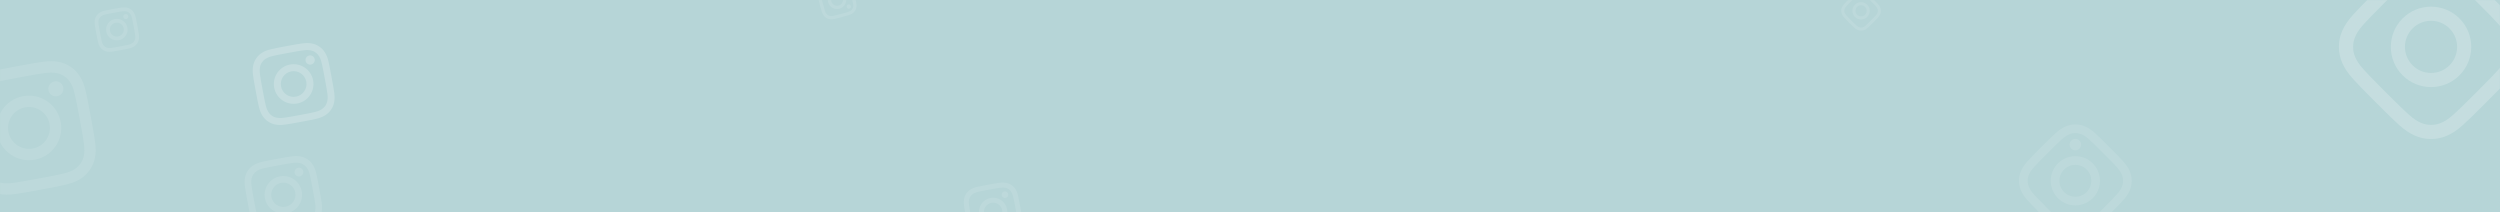 <svg width="1920" height="163" viewBox="0 0 1920 163" fill="none" xmlns="http://www.w3.org/2000/svg">
<rect width="1920" height="163" fill="#B6D5D7"/>
<mask id="mask0" mask-type="alpha" maskUnits="userSpaceOnUse" x="0" y="0" width="1920" height="163">
<rect width="1920" height="163" fill="#78AE6E"/>
</mask>
<g mask="url(#mask0)">
<path d="M1609 102.267C1606.12 99.625 1603.77 98.172 1601.48 97.166C1599.08 96.079 1596.5 95.531 1593.86 95.561C1591.24 95.541 1588.64 96.089 1586.26 97.167C1583.97 98.182 1581.63 99.625 1578.75 102.267C1575.83 104.919 1574.92 105.772 1567.85 112.834C1560.79 119.895 1559.94 120.809 1557.29 123.705C1554.65 126.59 1553.19 128.938 1552.19 131.223C1551.1 133.631 1550.55 136.212 1550.58 138.844C1550.56 141.465 1551.11 144.066 1552.19 146.444C1553.2 148.74 1554.65 151.076 1557.29 153.962C1559.94 156.878 1560.79 157.793 1567.85 164.854C1574.92 171.915 1575.83 172.769 1578.73 175.421C1581.61 178.062 1583.96 179.515 1586.24 180.521C1588.65 181.608 1591.24 182.147 1593.86 182.126C1596.49 182.147 1599.09 181.598 1601.46 180.521C1603.76 179.505 1606.1 178.062 1608.98 175.42C1611.88 172.769 1612.79 171.915 1619.85 164.854C1626.92 157.792 1627.77 156.878 1630.42 153.982C1633.06 151.097 1634.52 148.75 1635.52 146.464C1637.66 141.617 1637.66 136.09 1635.52 131.244C1634.5 128.948 1633.06 126.611 1630.42 123.725C1627.77 120.83 1626.92 119.915 1619.85 112.854C1612.79 105.792 1611.9 104.919 1609 102.267ZM1625.55 128.185C1627.98 130.837 1628.93 132.636 1629.49 133.906C1630.88 137.045 1630.88 140.642 1629.49 143.782C1628.93 145.052 1627.97 146.86 1625.55 149.502C1622.93 152.367 1622.14 153.22 1615.2 160.16C1608.26 167.099 1607.4 167.902 1604.54 170.513C1601.89 172.942 1600.09 173.887 1598.82 174.445C1597.28 175.156 1595.59 175.522 1593.89 175.492C1592.19 175.512 1590.51 175.156 1588.97 174.445C1587.7 173.887 1585.89 172.931 1583.25 170.513C1580.38 167.892 1579.53 167.099 1572.59 160.16C1565.65 153.22 1564.85 152.357 1562.24 149.502C1559.81 146.85 1558.86 145.052 1558.3 143.782C1557.59 142.237 1557.23 140.551 1557.27 138.843C1557.25 137.137 1557.6 135.46 1558.31 133.916C1558.87 132.646 1559.83 130.837 1562.25 128.196C1564.87 125.331 1565.66 124.477 1572.6 117.538C1579.55 110.588 1580.4 109.796 1583.26 107.184C1585.91 104.756 1587.71 103.811 1588.98 103.252C1590.52 102.541 1592.21 102.175 1593.9 102.206C1595.61 102.186 1597.29 102.541 1598.83 103.252C1600.1 103.811 1601.91 104.766 1604.55 107.184C1607.42 109.806 1608.27 110.598 1615.21 117.537C1622.15 124.477 1622.93 125.32 1625.55 128.185Z" fill="white" fill-opacity="0.1"/>
<path d="M1580.5 125.484C1573.13 132.86 1573.13 144.829 1580.5 152.205C1587.88 159.582 1599.85 159.581 1607.23 152.205C1614.6 144.829 1614.6 132.86 1607.23 125.484C1599.85 118.107 1587.88 118.107 1580.5 125.484ZM1602.53 147.511C1597.75 152.296 1589.98 152.297 1585.2 147.511C1580.41 142.726 1580.41 134.963 1585.2 130.178C1589.98 125.392 1597.75 125.392 1602.53 130.178C1607.32 134.963 1607.32 142.726 1602.53 147.511Z" fill="white" fill-opacity="0.1"/>
<path d="M1596.98 107.948C1598.71 109.671 1598.71 112.464 1596.98 114.187C1595.26 115.909 1592.47 115.909 1590.74 114.187C1589.02 112.464 1589.02 109.671 1590.74 107.949C1592.47 106.226 1595.26 106.225 1596.98 107.948Z" fill="white" fill-opacity="0.1"/>
<path d="M1891.78 -23.789C1887.06 -28.107 1883.23 -30.482 1879.49 -32.127C1875.55 -33.904 1871.33 -34.8 1867.03 -34.75C1862.75 -34.783 1858.5 -33.887 1854.61 -32.126C1850.86 -30.466 1847.04 -28.107 1842.32 -23.789C1837.55 -19.454 1836.06 -18.059 1824.52 -6.516C1812.97 5.026 1811.58 6.521 1807.24 11.254C1802.93 15.97 1800.55 19.807 1798.91 23.543C1797.13 27.48 1796.23 31.698 1796.28 36C1796.25 40.285 1797.15 44.536 1798.91 48.423C1800.57 52.177 1802.93 55.996 1807.24 60.712C1811.58 65.479 1812.97 66.974 1824.52 78.516C1836.06 90.059 1837.55 91.454 1842.29 95.789C1847 100.107 1850.84 102.481 1854.58 104.126C1858.51 105.903 1862.75 106.783 1867.03 106.75C1871.32 106.783 1875.57 105.887 1879.46 104.126C1883.21 102.465 1887.03 100.107 1891.75 95.788C1896.48 91.454 1897.97 90.058 1909.52 78.516C1921.06 66.973 1922.45 65.479 1926.79 60.745C1931.11 56.029 1933.48 52.193 1935.13 48.456C1938.63 40.533 1938.63 31.499 1935.13 23.577C1933.46 19.824 1931.11 16.004 1926.79 11.287C1922.45 6.554 1921.06 5.059 1909.52 -6.483C1897.97 -18.026 1896.51 -19.454 1891.78 -23.789ZM1918.83 18.578C1922.8 22.913 1924.35 25.852 1925.26 27.928C1927.54 33.06 1927.54 38.94 1925.26 44.072C1924.35 46.148 1922.79 49.103 1918.83 53.422C1914.55 58.105 1913.25 59.5 1901.91 70.843C1890.57 82.186 1889.16 83.499 1884.49 87.767C1880.15 91.737 1877.21 93.281 1875.14 94.195C1872.61 95.357 1869.86 95.955 1867.08 95.905C1864.29 95.938 1861.55 95.357 1859.03 94.195C1856.95 93.281 1854 91.72 1849.68 87.767C1844.99 83.483 1843.6 82.186 1832.26 70.843C1820.91 59.5 1819.6 58.089 1815.33 53.422C1811.36 49.087 1809.82 46.148 1808.9 44.072C1807.74 41.547 1807.14 38.79 1807.21 35.999C1807.18 33.21 1807.76 30.469 1808.92 27.945C1809.84 25.869 1811.4 22.913 1815.35 18.595C1819.63 13.911 1820.93 12.516 1832.27 1.173C1843.63 -10.187 1845.03 -11.482 1849.69 -15.751C1854.03 -19.72 1856.97 -21.265 1859.04 -22.178C1861.57 -23.34 1864.33 -23.939 1867.1 -23.889C1869.89 -23.922 1872.63 -23.34 1875.15 -22.178C1877.23 -21.265 1880.19 -19.704 1884.51 -15.751C1889.19 -11.466 1890.58 -10.171 1901.93 1.172C1913.27 12.516 1914.55 13.895 1918.83 18.578Z" fill="white" fill-opacity="0.2"/>
<path d="M1845.19 14.161C1833.14 26.218 1833.14 45.782 1845.19 57.84C1857.25 69.897 1876.82 69.897 1888.87 57.84C1900.93 45.782 1900.93 26.218 1888.87 14.161C1876.82 2.103 1857.25 2.103 1845.19 14.161ZM1881.2 50.167C1873.38 57.989 1860.69 57.989 1852.87 50.167C1845.04 42.344 1845.05 29.655 1852.87 21.833C1860.69 14.011 1873.38 14.011 1881.2 21.833C1889.02 29.656 1889.02 42.344 1881.2 50.167Z" fill="white" fill-opacity="0.2"/>
<path d="M1872.13 -14.5C1874.95 -11.685 1874.95 -7.119 1872.13 -4.303C1869.32 -1.487 1864.75 -1.487 1861.93 -4.303C1859.12 -7.119 1859.12 -11.684 1861.93 -14.5C1864.75 -17.316 1869.32 -17.317 1872.13 -14.5Z" fill="white" fill-opacity="0.2"/>
<path d="M1434.63 -4.573C1433.62 -5.502 1432.79 -6.014 1431.99 -6.368C1431.14 -6.75 1430.23 -6.943 1429.31 -6.932C1428.38 -6.94 1427.47 -6.747 1426.63 -6.367C1425.82 -6.01 1425 -5.502 1423.99 -4.573C1422.96 -3.64 1422.64 -3.339 1420.15 -0.855C1417.67 1.63 1417.37 1.952 1416.43 2.971C1415.5 3.986 1414.99 4.812 1414.64 5.616C1414.26 6.464 1414.06 7.372 1414.07 8.298C1414.07 9.22 1414.26 10.136 1414.64 10.972C1415 11.78 1415.5 12.602 1416.43 13.618C1417.37 14.644 1417.67 14.966 1420.15 17.451C1422.64 19.935 1422.96 20.235 1423.98 21.169C1424.99 22.098 1425.82 22.609 1426.62 22.963C1427.47 23.346 1428.38 23.535 1429.31 23.528C1430.23 23.535 1431.14 23.343 1431.98 22.963C1432.79 22.606 1433.61 22.098 1434.62 21.169C1435.64 20.236 1435.97 19.935 1438.45 17.45C1440.94 14.966 1441.24 14.644 1442.17 13.625C1443.1 12.61 1443.61 11.784 1443.96 10.979C1444.72 9.274 1444.72 7.329 1443.96 5.624C1443.61 4.816 1443.1 3.993 1442.17 2.978C1441.24 1.959 1440.94 1.637 1438.45 -0.847C1435.97 -3.332 1435.65 -3.64 1434.63 -4.573ZM1440.46 4.547C1441.31 5.481 1441.64 6.113 1441.84 6.56C1442.33 7.665 1442.33 8.931 1441.84 10.036C1441.64 10.482 1441.31 11.119 1440.46 12.048C1439.53 13.057 1439.25 13.357 1436.81 15.799C1434.37 18.241 1434.07 18.523 1433.06 19.442C1432.13 20.296 1431.5 20.629 1431.05 20.826C1430.51 21.076 1429.91 21.204 1429.32 21.194C1428.72 21.201 1428.13 21.076 1427.58 20.826C1427.13 20.629 1426.5 20.293 1425.57 19.442C1424.56 18.52 1424.26 18.241 1421.82 15.799C1419.38 13.357 1419.09 13.053 1418.18 12.048C1417.32 11.115 1416.99 10.482 1416.79 10.036C1416.54 9.492 1416.41 8.899 1416.43 8.298C1416.42 7.697 1416.55 7.107 1416.8 6.564C1416.99 6.117 1417.33 5.481 1418.18 4.551C1419.1 3.543 1419.38 3.243 1421.82 0.801C1424.27 -1.645 1424.57 -1.923 1425.57 -2.842C1426.51 -3.697 1427.14 -4.029 1427.59 -4.226C1428.13 -4.476 1428.72 -4.605 1429.32 -4.594C1429.92 -4.601 1430.51 -4.476 1431.05 -4.226C1431.5 -4.029 1432.14 -3.693 1433.07 -2.842C1434.07 -1.92 1434.37 -1.641 1436.82 0.801C1439.26 3.243 1439.53 3.539 1440.46 4.547Z" fill="white" fill-opacity="0.1"/>
<path d="M1424.6 3.597C1422.01 6.192 1422.01 10.404 1424.6 12.999C1427.2 15.595 1431.41 15.595 1434.01 12.999C1436.6 10.404 1436.6 6.192 1434.01 3.597C1431.41 1.001 1427.2 1.001 1424.6 3.597ZM1432.35 11.348C1430.67 13.031 1427.94 13.032 1426.26 11.348C1424.57 9.664 1424.57 6.932 1426.26 5.248C1427.94 3.564 1430.67 3.564 1432.35 5.248C1434.04 6.932 1434.04 9.664 1432.35 11.348Z" fill="white" fill-opacity="0.1"/>
<path d="M1430.4 -2.574C1431.01 -1.968 1431.01 -0.985 1430.4 -0.379C1429.8 0.227 1428.81 0.227 1428.21 -0.379C1427.6 -0.985 1427.6 -1.968 1428.21 -2.574C1428.81 -3.18 1429.8 -3.181 1430.4 -2.574Z" fill="white" fill-opacity="0.1"/>
<path d="M242.878 133.174C242.206 130.272 241.36 128.348 240.359 126.731C239.317 125.011 237.934 123.554 236.269 122.438C234.633 121.295 232.764 120.518 230.808 120.169C228.929 119.816 226.841 119.714 223.891 120.128C220.917 120.535 219.976 120.676 212.5 122.063C205.024 123.449 204.094 123.655 201.182 124.329C198.28 125 196.356 125.847 194.739 126.847C193.019 127.89 191.562 129.273 190.446 130.937C189.303 132.574 188.526 134.442 188.177 136.399C187.824 138.278 187.722 140.366 188.136 143.316C188.543 146.289 188.684 147.231 190.07 154.707C191.457 162.183 191.663 163.112 192.336 166.025C193.008 168.927 193.855 170.85 194.856 172.468C195.898 174.188 197.291 175.643 198.945 176.761C200.581 177.903 202.45 178.681 204.407 179.03C206.286 179.382 208.374 179.485 211.324 179.071C214.284 178.656 215.226 178.514 222.702 177.127C230.178 175.741 231.108 175.535 234.02 174.861C236.922 174.19 238.846 173.343 240.463 172.342C243.898 170.225 246.281 166.757 247.025 162.792C247.377 160.912 247.48 158.824 247.066 155.874C246.651 152.914 246.509 151.972 245.123 144.496C243.736 137.02 243.552 136.086 242.878 133.174ZM242.089 156.575C242.469 159.286 242.287 160.822 242.09 161.86C241.61 164.43 240.059 166.687 237.832 168.057C236.934 168.613 235.555 169.336 232.898 169.951C230.018 170.619 229.153 170.813 221.806 172.175C214.459 173.538 213.571 173.67 210.653 174.077C207.942 174.458 206.406 174.275 205.368 174.078C204.093 173.859 202.877 173.361 201.825 172.61C200.745 171.887 199.846 170.941 199.184 169.829C198.628 168.931 197.905 167.551 197.29 164.895C196.622 162.015 196.428 161.149 195.066 153.802C193.703 146.456 193.571 145.568 193.164 142.65C192.783 139.939 192.966 138.403 193.163 137.366C193.382 136.09 193.88 134.874 194.642 133.82C195.365 132.74 196.311 131.841 197.423 131.179C198.321 130.623 199.7 129.9 202.357 129.285C205.237 128.617 206.103 128.423 213.449 127.06C220.807 125.696 221.684 125.566 224.601 125.159C227.313 124.778 228.849 124.961 229.886 125.158C231.162 125.377 232.378 125.875 233.43 126.625C234.51 127.349 235.408 128.295 236.071 129.407C236.627 130.305 237.35 131.684 237.965 134.341C238.633 137.221 238.827 138.086 240.19 145.433C241.552 152.78 241.679 153.646 242.089 156.575Z" fill="white" fill-opacity="0.1"/>
<path d="M214.984 135.455C207.175 136.903 202.014 144.414 203.462 152.223C204.911 160.033 212.422 165.193 220.231 163.744C228.04 162.296 233.201 154.785 231.752 146.976C230.304 139.167 222.793 134.006 214.984 135.455ZM219.309 158.775C214.243 159.715 209.372 156.368 208.432 151.301C207.492 146.235 210.839 141.364 215.906 140.424C220.972 139.484 225.843 142.831 226.783 147.898C227.723 152.964 224.376 157.835 219.309 158.775Z" fill="white" fill-opacity="0.1"/>
<path d="M232.887 131.556C233.225 133.379 232.021 135.132 230.197 135.47C228.373 135.809 226.62 134.604 226.282 132.781C225.944 130.957 227.148 129.204 228.972 128.866C230.796 128.528 232.548 129.732 232.887 131.556Z" fill="white" fill-opacity="0.1"/>
<path d="M65.805 69.942C64.648 64.941 63.19 61.626 61.465 58.839C59.668 55.875 57.285 53.364 54.416 51.442C51.597 49.472 48.376 48.132 45.005 47.531C41.767 46.923 38.168 46.747 33.085 47.46C27.96 48.161 26.338 48.405 13.454 50.794C0.571 53.184 -1.031 53.538 -6.05 54.699C-11.051 55.857 -14.366 57.316 -17.152 59.04C-20.118 60.836 -22.628 63.219 -24.551 66.088C-26.52 68.908 -27.859 72.128 -28.462 75.5C-29.069 78.738 -29.245 82.337 -28.532 87.42C-27.831 92.544 -27.588 94.167 -25.198 107.05C-22.809 119.933 -22.454 121.535 -21.293 126.555C-20.136 131.556 -18.677 134.871 -16.952 137.657C-15.155 140.622 -12.754 143.129 -9.904 145.055C-7.084 147.025 -3.864 148.365 -0.493 148.966C2.746 149.574 6.344 149.75 11.428 149.037C16.529 148.321 18.153 148.077 31.036 145.687C43.919 143.298 45.522 142.944 50.541 141.782C55.542 140.625 58.857 139.166 61.643 137.442C67.563 133.793 71.669 127.816 72.952 120.982C73.559 117.744 73.736 114.145 73.023 109.062C72.306 103.96 72.063 102.337 69.674 89.454C67.284 76.571 66.966 74.962 65.805 69.942ZM64.446 110.269C65.101 114.941 64.787 117.588 64.448 119.377C63.62 123.806 60.947 127.696 57.109 130.057C55.561 131.015 53.185 132.261 48.607 133.321C43.643 134.472 42.152 134.805 29.491 137.154C16.831 139.502 15.301 139.729 10.272 140.431C5.6 141.087 2.954 140.773 1.165 140.433C-1.033 140.054 -3.129 139.197 -4.941 137.903C-6.802 136.657 -8.351 135.026 -9.493 133.11C-10.451 131.562 -11.697 129.185 -12.757 124.608C-13.908 119.644 -14.242 118.153 -16.59 105.492C-18.938 92.831 -19.165 91.301 -19.867 86.273C-20.523 81.601 -20.209 78.954 -19.869 77.166C-19.491 74.967 -18.633 72.872 -17.321 71.055C-16.075 69.194 -14.445 67.646 -12.528 66.504C-10.98 65.546 -8.603 64.3 -4.025 63.24C0.939 62.089 2.43 61.755 15.09 59.407C27.77 57.055 29.281 56.833 34.309 56.13C38.981 55.474 41.628 55.789 43.417 56.128C45.615 56.506 47.711 57.364 49.523 58.657C51.384 59.904 52.933 61.534 54.075 63.451C55.033 64.999 56.279 67.375 57.339 71.953C58.49 76.917 58.824 78.408 61.172 91.069C63.521 103.73 63.74 105.223 64.446 110.269Z" fill="white" fill-opacity="0.1"/>
<path d="M17.735 73.873C4.278 76.369 -4.616 89.312 -2.119 102.77C0.377 116.228 13.32 125.121 26.778 122.625C40.236 120.128 49.129 107.186 46.633 93.728C44.136 80.269 31.194 71.376 17.735 73.873ZM25.189 114.061C16.459 115.68 8.064 109.913 6.444 101.181C4.825 92.45 10.593 84.056 19.324 82.436C28.055 80.817 36.449 86.585 38.069 95.316C39.688 104.047 33.92 112.441 25.189 114.061Z" fill="white" fill-opacity="0.1"/>
<path d="M48.589 67.154C49.171 70.296 47.096 73.317 43.953 73.9C40.81 74.483 37.789 72.407 37.206 69.265C36.623 66.121 38.699 63.101 41.842 62.519C44.985 61.935 48.005 64.01 48.589 67.154Z" fill="white" fill-opacity="0.1"/>
<path d="M252.255 47.149C251.545 44.08 250.65 42.045 249.591 40.335C248.489 38.515 247.026 36.974 245.265 35.794C243.535 34.585 241.558 33.763 239.489 33.394C237.502 33.021 235.293 32.913 232.173 33.351C229.028 33.781 228.032 33.93 220.125 35.397C212.218 36.863 211.235 37.081 208.154 37.794C205.085 38.504 203.05 39.4 201.34 40.458C199.52 41.56 197.979 43.023 196.799 44.784C195.591 46.514 194.769 48.491 194.399 50.56C194.026 52.547 193.918 54.756 194.356 57.876C194.786 61.021 194.935 62.017 196.402 69.924C197.869 77.831 198.086 78.814 198.799 81.895C199.509 84.964 200.405 86.999 201.463 88.709C202.566 90.529 204.04 92.067 205.789 93.249C207.519 94.458 209.496 95.281 211.565 95.65C213.553 96.023 215.761 96.131 218.881 95.693C222.012 95.254 223.009 95.104 230.916 93.638C238.823 92.171 239.806 91.954 242.887 91.241C245.956 90.53 247.991 89.635 249.701 88.577C253.334 86.337 255.854 82.669 256.642 78.475C257.014 76.487 257.123 74.278 256.685 71.159C256.245 68.027 256.096 67.031 254.629 59.124C253.163 51.217 252.968 50.23 252.255 47.149ZM251.421 71.9C251.823 74.767 251.63 76.391 251.422 77.489C250.914 80.208 249.274 82.595 246.918 84.044C245.968 84.632 244.51 85.397 241.7 86.047C238.653 86.754 237.738 86.959 229.968 88.4C222.197 89.841 221.258 89.98 218.172 90.411C215.305 90.814 213.68 90.621 212.582 90.413C211.233 90.18 209.947 89.654 208.835 88.86C207.692 88.095 206.742 87.094 206.041 85.918C205.453 84.968 204.688 83.509 204.038 80.7C203.331 77.653 203.127 76.738 201.685 68.967C200.244 61.197 200.105 60.258 199.674 57.172C199.272 54.305 199.464 52.68 199.673 51.582C199.905 50.233 200.431 48.947 201.237 47.832C202.002 46.69 203.002 45.739 204.179 45.039C205.129 44.451 206.588 43.686 209.397 43.035C212.443 42.329 213.359 42.124 221.129 40.683C228.911 39.239 229.839 39.103 232.925 38.672C235.792 38.269 237.417 38.462 238.514 38.671C239.863 38.903 241.15 39.429 242.262 40.223C243.404 40.988 244.355 41.989 245.056 43.165C245.644 44.115 246.408 45.574 247.059 48.383C247.765 51.43 247.971 52.345 249.412 60.115C250.853 67.886 250.988 68.802 251.421 71.9Z" fill="white" fill-opacity="0.2"/>
<path d="M222.752 49.561C214.493 51.093 209.034 59.037 210.566 67.297C212.098 75.557 220.042 81.015 228.302 79.483C236.562 77.951 242.02 70.007 240.488 61.747C238.956 53.487 231.012 48.029 222.752 49.561ZM227.327 74.227C221.969 75.221 216.816 71.681 215.822 66.322C214.828 60.963 218.369 55.811 223.727 54.817C229.086 53.824 234.238 57.363 235.231 62.722C236.225 68.081 232.686 73.233 227.327 74.227Z" fill="white" fill-opacity="0.2"/>
<path d="M241.688 45.437C242.045 47.366 240.772 49.22 238.842 49.578C236.914 49.936 235.06 48.662 234.702 46.733C234.344 44.804 235.618 42.95 237.547 42.593C239.476 42.235 241.33 43.508 241.688 45.437Z" fill="white" fill-opacity="0.2"/>
<path d="M104.236 13.305C103.85 11.639 103.365 10.536 102.79 9.608C102.192 8.62 101.398 7.784 100.443 7.144C99.504 6.488 98.432 6.042 97.309 5.842C96.231 5.639 95.032 5.581 93.34 5.818C91.633 6.052 91.093 6.133 86.803 6.928C82.512 7.724 81.979 7.842 80.307 8.229C78.642 8.614 77.538 9.1 76.61 9.674C75.623 10.273 74.787 11.066 74.147 12.021C73.491 12.96 73.045 14.033 72.844 15.155C72.642 16.234 72.583 17.432 72.821 19.125C73.054 20.831 73.135 21.372 73.931 25.662C74.727 29.952 74.845 30.486 75.231 32.157C75.617 33.822 76.103 34.926 76.677 35.854C77.275 36.842 78.075 37.677 79.024 38.318C79.963 38.974 81.035 39.42 82.158 39.62C83.237 39.823 84.435 39.881 86.128 39.644C87.827 39.406 88.367 39.324 92.657 38.528C96.948 37.733 97.481 37.615 99.153 37.228C100.818 36.843 101.922 36.357 102.85 35.782C104.821 34.568 106.189 32.577 106.616 30.302C106.818 29.223 106.877 28.024 106.639 26.332C106.401 24.633 106.32 24.092 105.524 19.802C104.728 15.512 104.622 14.976 104.236 13.305ZM103.783 26.734C104.001 28.29 103.897 29.171 103.784 29.767C103.508 31.242 102.618 32.537 101.34 33.323C100.824 33.642 100.033 34.057 98.508 34.41C96.856 34.794 96.359 34.905 92.143 35.687C87.927 36.469 87.417 36.544 85.743 36.778C84.187 36.996 83.306 36.892 82.71 36.779C81.978 36.653 81.28 36.367 80.677 35.936C80.057 35.521 79.541 34.978 79.161 34.34C78.842 33.825 78.427 33.033 78.074 31.509C77.691 29.856 77.58 29.359 76.798 25.143C76.016 20.927 75.94 20.417 75.706 18.743C75.488 17.187 75.593 16.306 75.706 15.71C75.832 14.978 76.117 14.28 76.554 13.675C76.969 13.056 77.512 12.54 78.15 12.16C78.666 11.841 79.457 11.426 80.982 11.073C82.635 10.69 83.131 10.578 87.347 9.796C91.57 9.013 92.073 8.939 93.747 8.705C95.303 8.487 96.185 8.592 96.78 8.705C97.512 8.831 98.21 9.116 98.814 9.547C99.433 9.962 99.949 10.505 100.329 11.143C100.648 11.659 101.063 12.45 101.417 13.975C101.8 15.627 101.911 16.124 102.693 20.34C103.475 24.556 103.548 25.053 103.783 26.734Z" fill="white" fill-opacity="0.1"/>
<path d="M88.228 14.614C83.747 15.445 80.785 19.755 81.616 24.237C82.447 28.718 86.758 31.68 91.239 30.848C95.721 30.017 98.682 25.707 97.851 21.226C97.02 16.744 92.71 13.783 88.228 14.614ZM90.71 27.997C87.803 28.536 85.007 26.615 84.468 23.708C83.929 20.8 85.85 18.005 88.757 17.465C91.664 16.926 94.46 18.847 94.999 21.754C95.538 24.662 93.618 27.457 90.71 27.997Z" fill="white" fill-opacity="0.1"/>
<path d="M98.502 12.376C98.696 13.423 98.005 14.429 96.958 14.623C95.912 14.817 94.906 14.126 94.712 13.079C94.518 12.033 95.209 11.027 96.255 10.833C97.302 10.639 98.308 11.329 98.502 12.376Z" fill="white" fill-opacity="0.1"/>
<path d="M781.866 150.281C781.357 148.083 780.716 146.626 779.958 145.401C779.168 144.098 778.121 142.995 776.86 142.15C775.621 141.284 774.205 140.696 772.724 140.431C771.301 140.164 769.719 140.087 767.485 140.4C765.232 140.708 764.519 140.815 758.857 141.865C753.195 142.916 752.49 143.072 750.284 143.582C748.086 144.091 746.629 144.732 745.405 145.49C744.101 146.279 742.998 147.327 742.153 148.587C741.287 149.827 740.699 151.242 740.434 152.724C740.167 154.147 740.09 155.729 740.403 157.963C740.711 160.215 740.818 160.928 741.868 166.591C742.919 172.253 743.075 172.957 743.585 175.163C744.094 177.361 744.735 178.818 745.493 180.043C746.282 181.346 747.338 182.448 748.59 183.295C749.83 184.16 751.245 184.749 752.727 185.013C754.15 185.28 755.732 185.358 757.966 185.044C760.208 184.73 760.922 184.623 766.584 183.572C772.247 182.522 772.951 182.366 775.157 181.856C777.355 181.347 778.812 180.706 780.036 179.948C782.638 178.345 784.443 175.718 785.007 172.714C785.274 171.291 785.351 169.709 785.038 167.475C784.723 165.232 784.616 164.519 783.566 158.857C782.516 153.195 782.376 152.487 781.866 150.281ZM781.268 168.005C781.556 170.059 781.418 171.222 781.269 172.008C780.905 173.955 779.731 175.665 778.044 176.702C777.363 177.124 776.319 177.671 774.307 178.137C772.125 178.643 771.47 178.79 765.905 179.822C760.341 180.854 759.668 180.953 757.458 181.262C755.405 181.55 754.242 181.412 753.455 181.263C752.489 181.097 751.568 180.72 750.772 180.151C749.954 179.603 749.273 178.887 748.771 178.045C748.35 177.364 747.802 176.319 747.337 174.308C746.831 172.126 746.684 171.47 745.652 165.906C744.62 160.341 744.52 159.669 744.212 157.459C743.923 155.406 744.061 154.242 744.211 153.456C744.377 152.49 744.754 151.569 745.331 150.771C745.878 149.953 746.595 149.272 747.437 148.77C748.118 148.349 749.162 147.802 751.174 147.336C753.356 146.83 754.011 146.683 759.576 145.651C765.149 144.617 765.813 144.519 768.023 144.211C770.076 143.923 771.24 144.061 772.026 144.21C772.992 144.376 773.913 144.753 774.709 145.322C775.527 145.869 776.208 146.586 776.71 147.428C777.131 148.109 777.679 149.153 778.145 151.165C778.651 153.347 778.797 154.002 779.829 159.567C780.862 165.131 780.958 165.788 781.268 168.005Z" fill="white" fill-opacity="0.1"/>
<path d="M760.738 152.009C754.824 153.106 750.915 158.795 752.012 164.71C753.109 170.625 758.798 174.533 764.712 173.436C770.627 172.339 774.536 166.65 773.439 160.735C772.342 154.82 766.653 150.912 760.738 152.009ZM764.014 169.672C760.177 170.384 756.487 167.849 755.776 164.011C755.064 160.174 757.599 156.485 761.436 155.773C765.274 155.061 768.963 157.596 769.675 161.433C770.387 165.271 767.852 168.96 764.014 169.672Z" fill="white" fill-opacity="0.1"/>
<path d="M774.298 149.056C774.554 150.437 773.642 151.765 772.261 152.021C770.88 152.277 769.552 151.365 769.296 149.984C769.039 148.602 769.952 147.275 771.333 147.019C772.714 146.762 774.042 147.674 774.298 149.056Z" fill="white" fill-opacity="0.1"/>
<path d="M651.876 11.61C653.272 11.169 654.182 10.681 654.936 10.128C655.739 9.551 656.399 8.817 656.882 7.958C657.379 7.113 657.688 6.167 657.784 5.195C657.884 4.261 657.854 3.233 657.537 1.804C657.224 0.363 657.118 -0.093 656.151 -3.703C655.184 -7.313 655.047 -7.761 654.605 -9.162C654.164 -10.558 653.675 -11.468 653.123 -12.222C652.546 -13.025 651.812 -13.686 650.953 -14.168C650.107 -14.665 649.162 -14.974 648.19 -15.07C647.255 -15.17 646.228 -15.14 644.799 -14.824C643.357 -14.51 642.901 -14.404 639.291 -13.437C635.682 -12.47 635.234 -12.333 633.833 -11.891C632.437 -11.45 631.527 -10.961 630.773 -10.409C629.97 -9.831 629.31 -9.093 628.827 -8.239C628.329 -7.394 628.021 -6.448 627.925 -5.476C627.824 -4.541 627.855 -3.514 628.171 -2.085C628.488 -0.65 628.594 -0.194 629.561 3.416C630.529 7.026 630.665 7.474 631.108 8.875C631.548 10.271 632.037 11.181 632.59 11.935C633.76 13.536 635.551 14.57 637.523 14.783C638.457 14.883 639.484 14.853 640.914 14.536C642.348 14.219 642.804 14.113 646.414 13.146C650.024 12.179 650.475 12.052 651.876 11.61ZM640.379 12.124C639.065 12.415 638.305 12.385 637.789 12.329C636.511 12.192 635.346 11.519 634.588 10.48C634.281 10.062 633.874 9.414 633.47 8.136C633.032 6.75 632.904 6.334 631.953 2.786C631.003 -0.761 630.904 -1.191 630.592 -2.606C630.301 -3.919 630.332 -4.679 630.388 -5.195C630.447 -5.829 630.644 -6.444 630.971 -6.988C631.284 -7.545 631.713 -8.022 632.232 -8.389C632.651 -8.696 633.299 -9.104 634.577 -9.507C635.963 -9.945 636.379 -10.074 639.927 -11.024C643.474 -11.975 643.904 -12.073 645.318 -12.385C646.632 -12.676 647.392 -12.646 647.908 -12.589C648.542 -12.531 649.157 -12.334 649.702 -12.001C650.259 -11.689 650.736 -11.26 651.103 -10.74C651.41 -10.321 651.818 -9.673 652.222 -8.395C652.66 -7.01 652.788 -6.593 653.739 -3.046C654.691 0.507 654.788 0.932 655.1 2.346C655.39 3.66 655.36 4.419 655.304 4.936C655.245 5.569 655.048 6.184 654.721 6.728C654.408 7.285 653.979 7.762 653.46 8.13C653.041 8.437 652.393 8.844 651.115 9.248C649.729 9.686 649.313 9.814 645.765 10.765C642.218 11.715 641.798 11.811 640.379 12.124Z" fill="white" fill-opacity="0.1"/>
<path d="M649.684 -1.97C648.674 -5.741 644.795 -7.981 641.024 -6.971C637.253 -5.96 635.014 -2.081 636.024 1.69C637.034 5.461 640.913 7.7 644.684 6.69C648.455 5.679 650.695 1.8 649.684 -1.97ZM638.424 1.047C637.768 -1.399 639.221 -3.915 641.667 -4.571C644.114 -5.226 646.629 -3.774 647.285 -1.328C647.94 1.119 646.488 3.635 644.041 4.29C641.595 4.946 639.079 3.493 638.424 1.047Z" fill="white" fill-opacity="0.1"/>
<path d="M652.284 6.652C651.404 6.888 650.498 6.365 650.262 5.485C650.026 4.604 650.549 3.699 651.43 3.463C652.31 3.227 653.215 3.749 653.451 4.63C653.687 5.511 653.165 6.416 652.284 6.652Z" fill="white" fill-opacity="0.1"/>
</g>
</svg>
